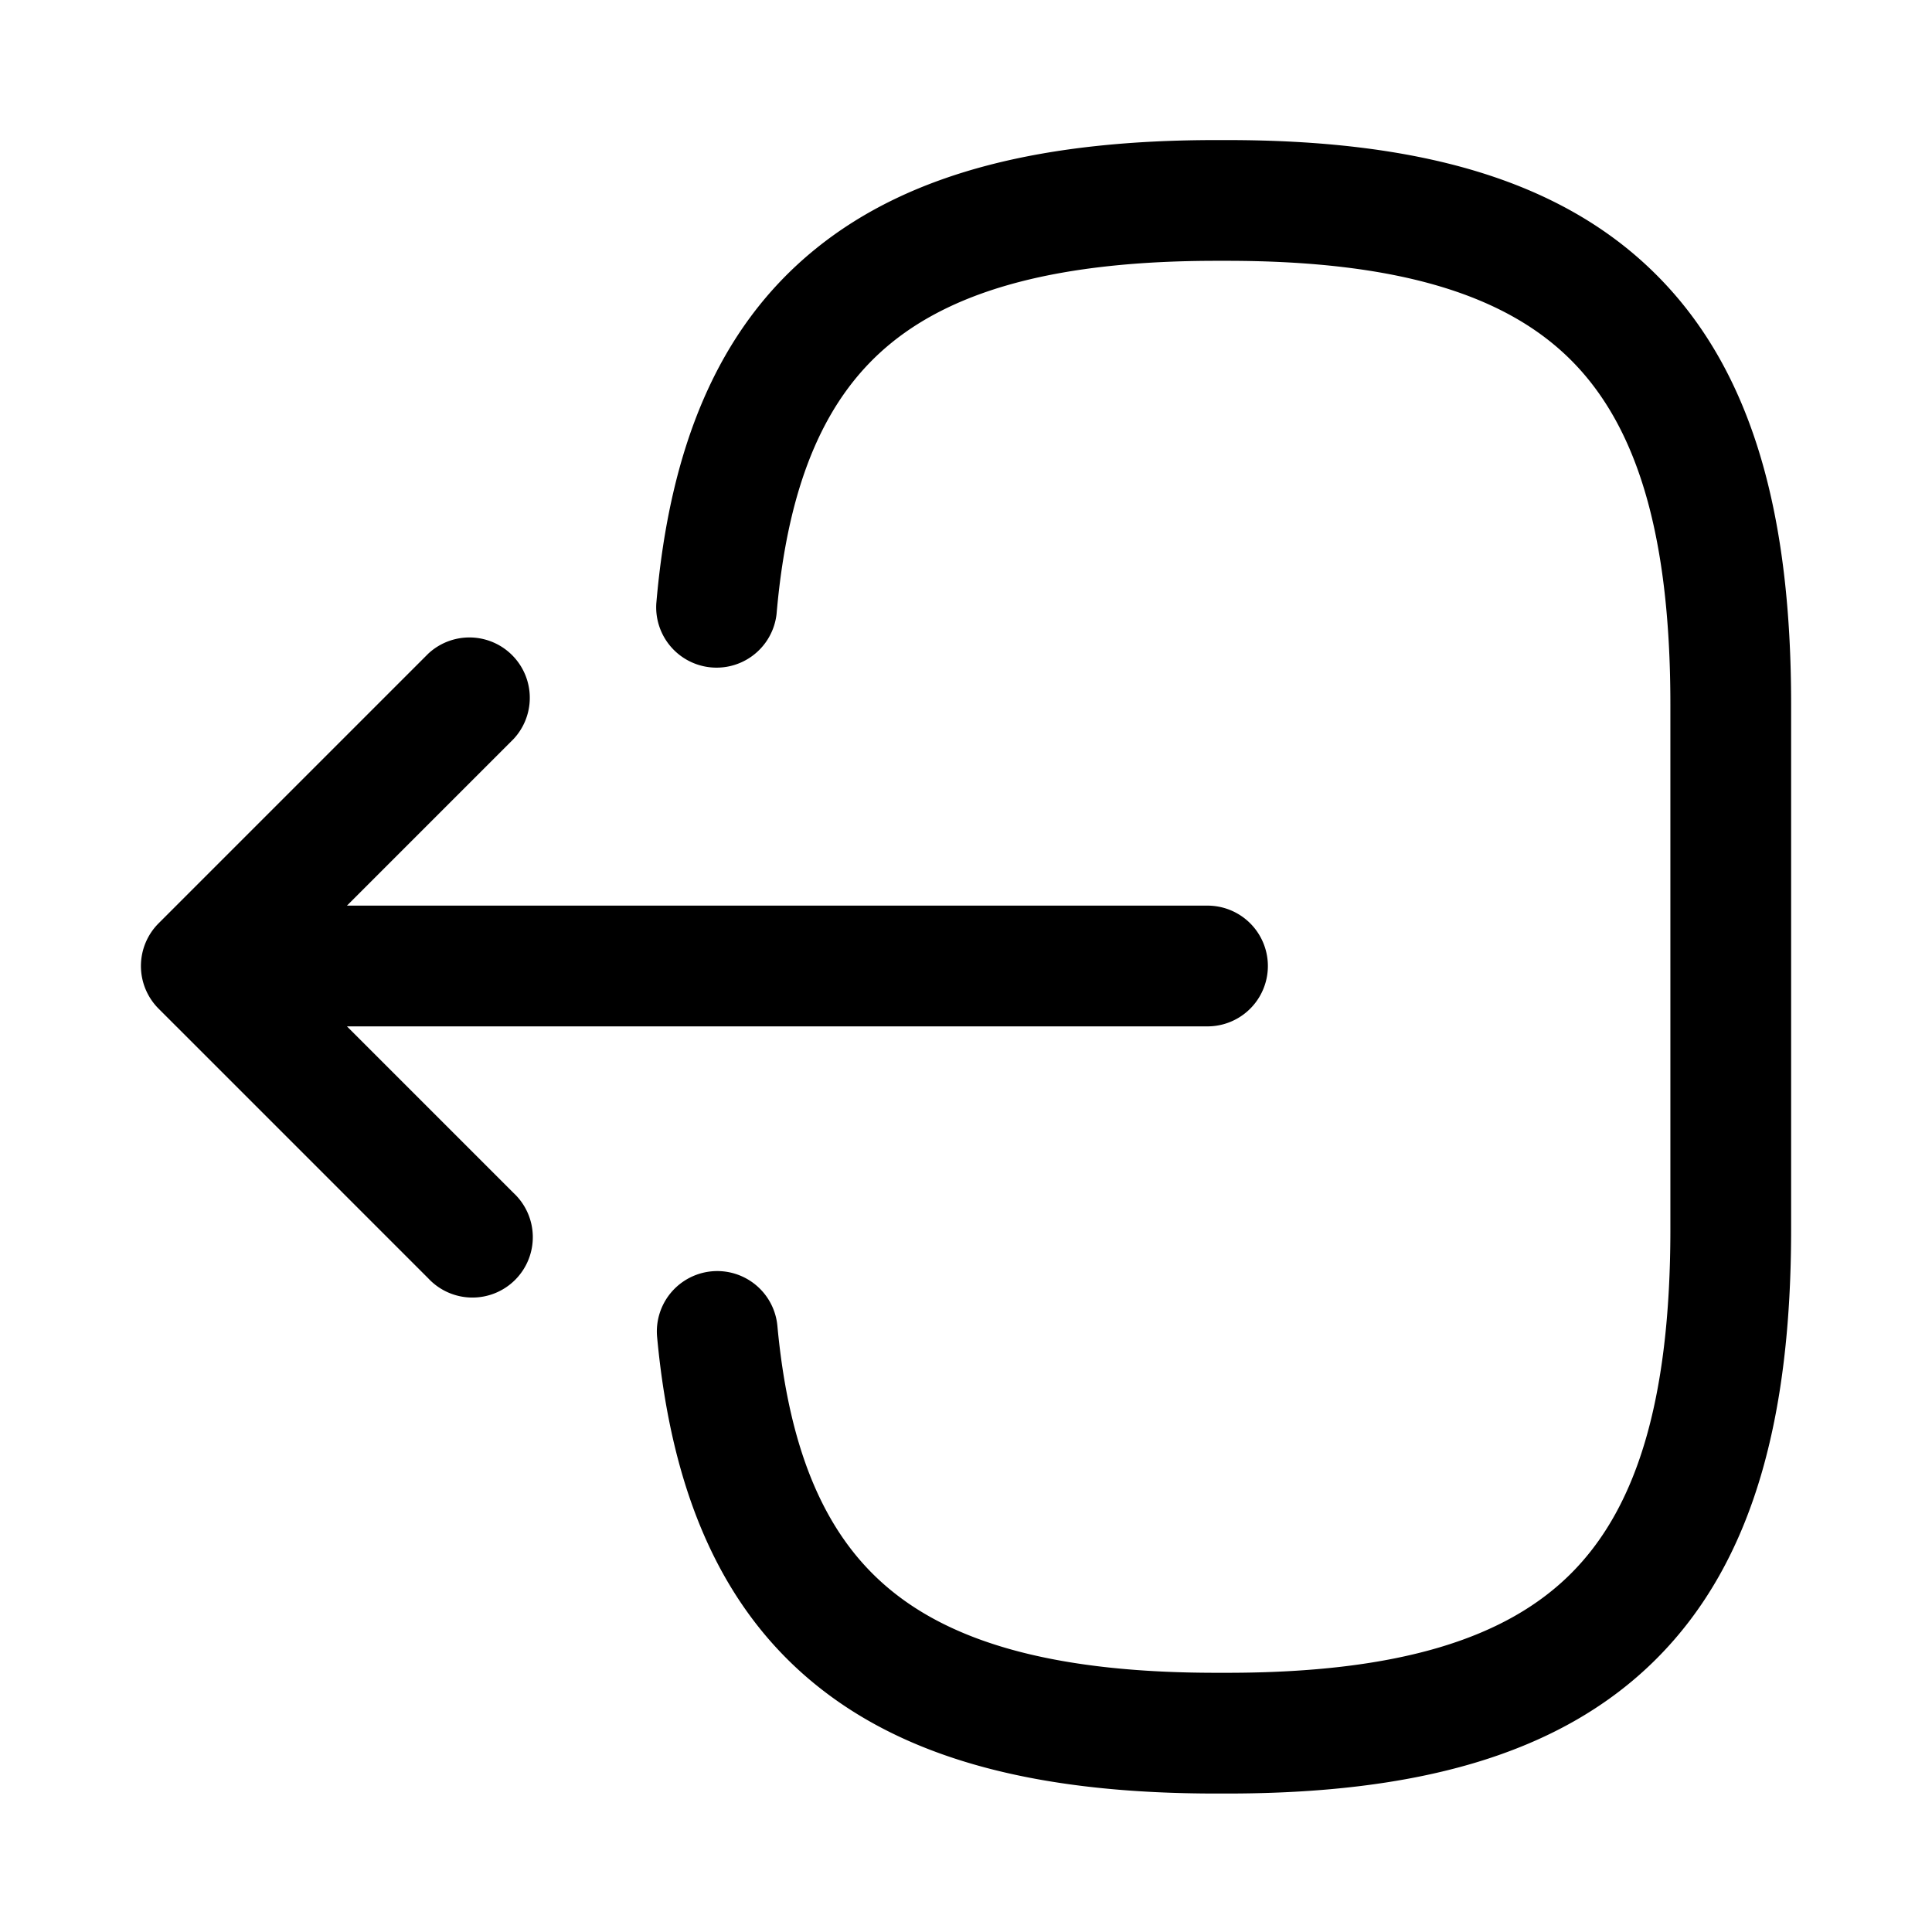 <svg xmlns="http://www.w3.org/2000/svg" width="24" height="24" fill="none" viewBox="0 0 24 24">
  <path fill="#000" d="M11.075 4.258c-.79.641-1.282 1.679-1.428 3.367a.75.75 0 0 1-1.494-.13c.164-1.911.752-3.409 1.977-4.402 1.204-.977 2.886-1.353 4.98-1.353h.13c2.31 0 4.12.458 5.336 1.674C21.793 4.629 22.25 6.44 22.25 8.75v6.52c0 2.31-.458 4.121-1.674 5.337-1.215 1.215-3.027 1.673-5.336 1.673h-.13c-2.079 0-3.75-.37-4.952-1.332-1.223-.978-1.82-2.454-1.995-4.338a.75.75 0 1 1 1.494-.14c.154 1.656.648 2.676 1.438 3.307.81.649 2.073 1.003 4.015 1.003h.13c2.16 0 3.479-.437 4.276-1.234.797-.797 1.234-2.115 1.234-4.276V8.75c0-2.16-.437-3.479-1.234-4.276-.797-.797-2.115-1.234-4.276-1.234h-.13c-1.956 0-3.224.36-4.035 1.018Z"/>
  <path fill="#000" d="m4.31 11.25 2.07-2.07a.75.75 0 0 0-1.06-1.06l-3.35 3.35a.75.75 0 0 0 0 1.06l3.35 3.35a.75.75 0 1 0 1.06-1.06l-2.07-2.07H15a.75.75 0 1 0 0-1.5H4.31Z"/>
</svg>
